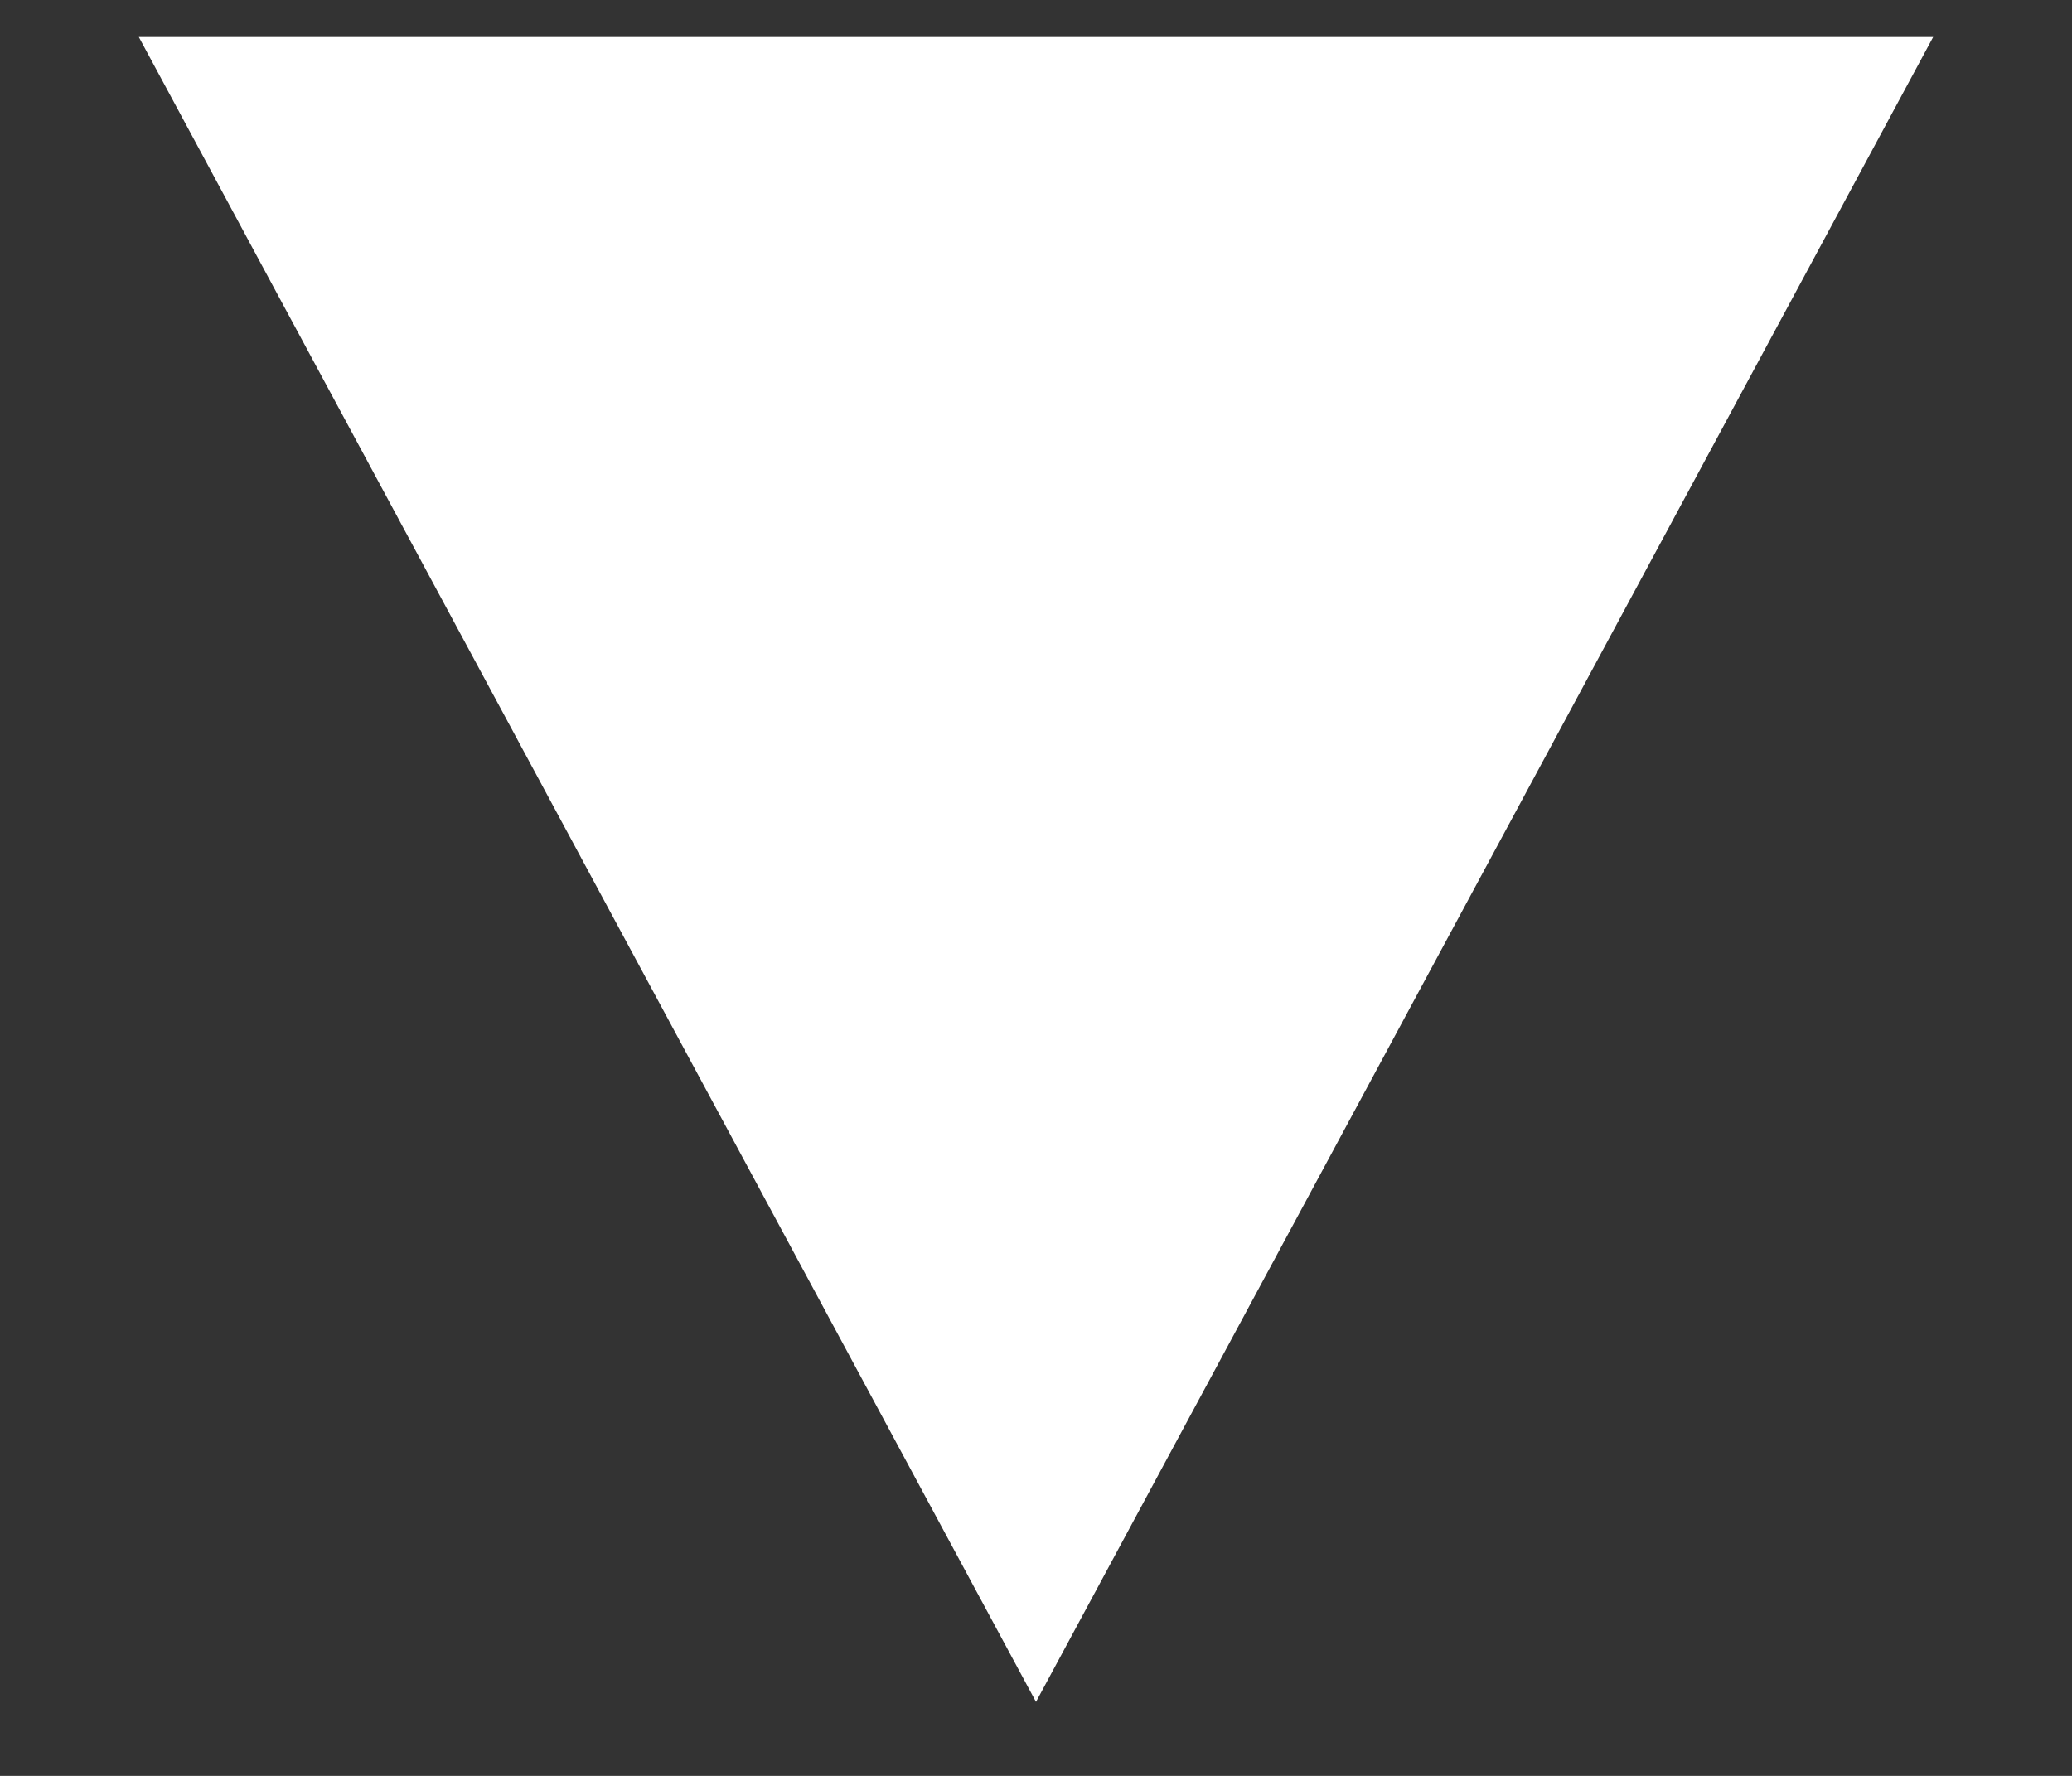 <svg width="14" height="12" viewBox="0 0 14 12" fill="none" xmlns="http://www.w3.org/2000/svg">
<rect x="0" y="0" width="14" height="12" fill="#333333" stroke="none"/>
<path d="M7 11.5L0.938 0.25L13.062 0.25L7 11.5Z" fill="white"/>
</svg>
